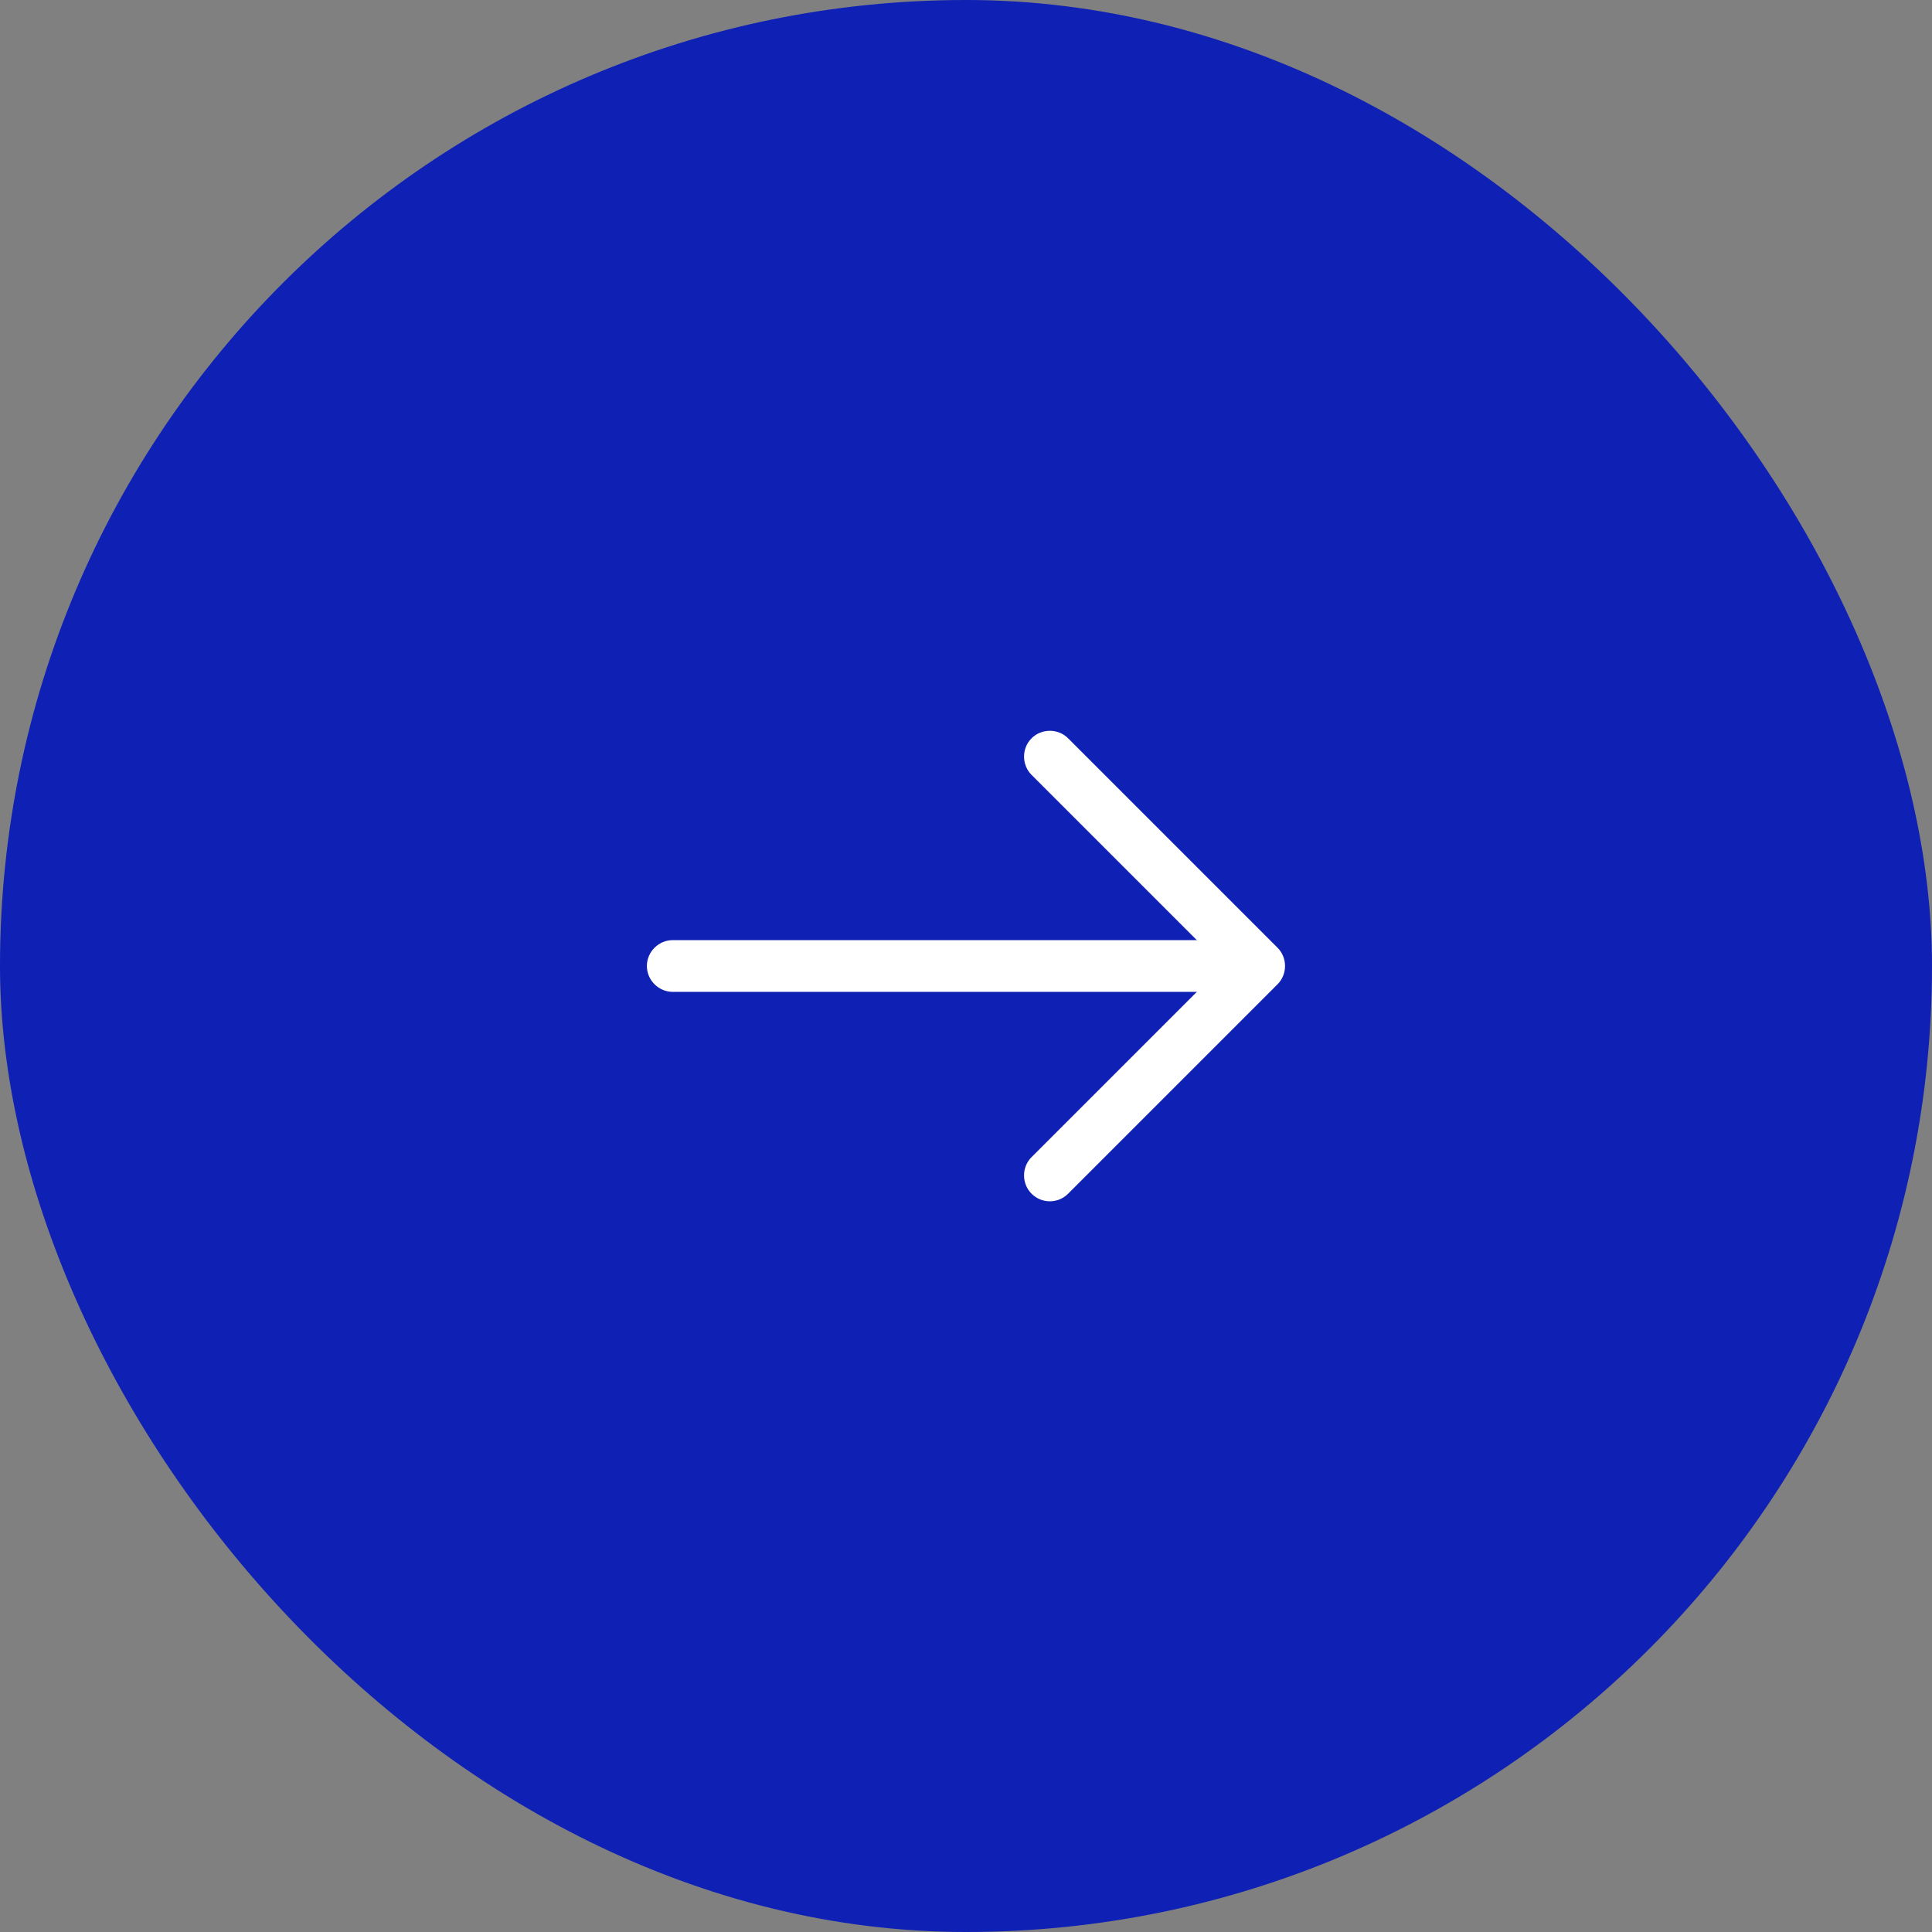 <svg width="56" height="56" viewBox="0 0 56 56" fill="none" xmlns="http://www.w3.org/2000/svg">
<rect x="0" y="0" width="56" height="56" fill="#808080" stroke="none"/>
<rect width="56" height="56" rx="28" fill="#0F20B5"/>
<path d="M30.43 34.82C30.24 34.82 30.05 34.75 29.9 34.6C29.61 34.31 29.61 33.83 29.9 33.54L35.44 28L29.9 22.46C29.61 22.17 29.61 21.69 29.9 21.4C30.19 21.11 30.67 21.11 30.96 21.4L37.03 27.47C37.32 27.76 37.32 28.24 37.03 28.53L30.96 34.6C30.81 34.75 30.62 34.82 30.43 34.82Z" fill="white"/>
<path d="M36.33 28.75H19.5C19.09 28.75 18.75 28.41 18.75 28C18.75 27.59 19.09 27.25 19.5 27.25H36.33C36.74 27.25 37.08 27.59 37.08 28C37.08 28.41 36.74 28.75 36.33 28.75Z" fill="white"/>
</svg>
